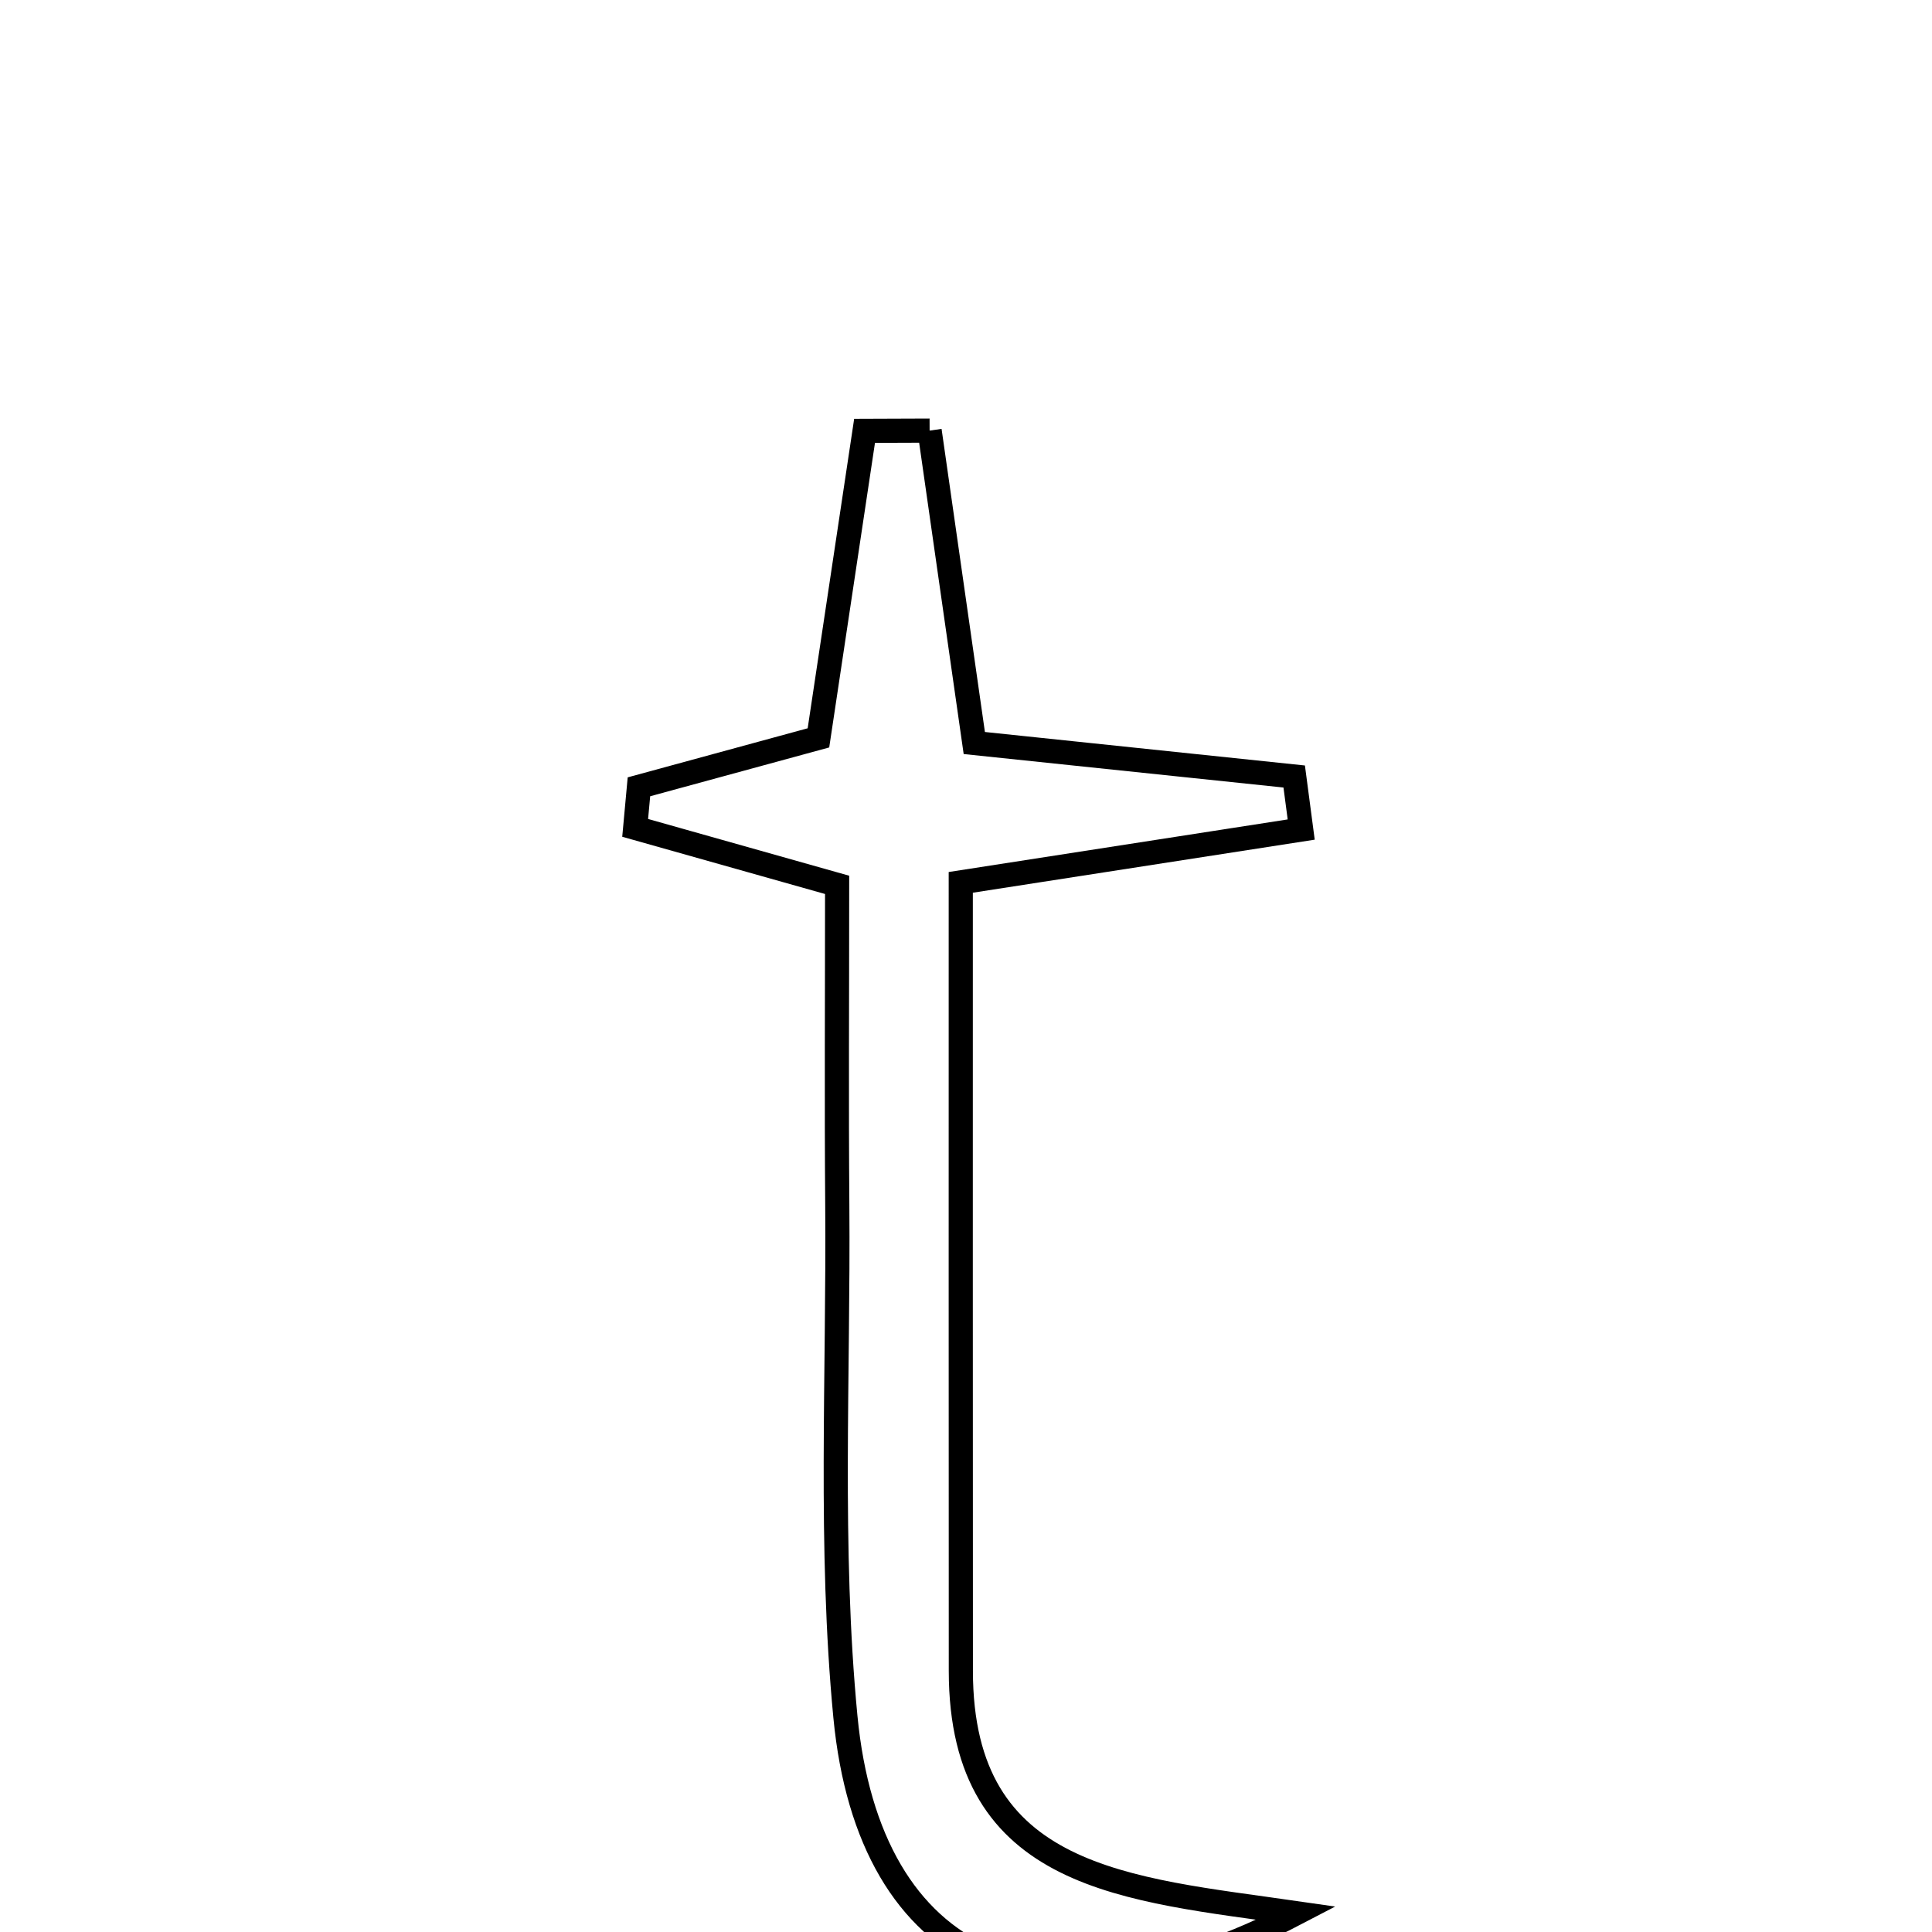 <svg xmlns="http://www.w3.org/2000/svg" viewBox="0.0 0.0 24.0 24.0" height="200px" width="200px"><path fill="none" stroke="black" stroke-width=".3" stroke-opacity="1.0"  filling="0" d="M11.548 5.349 C11.726 6.596 11.905 7.844 12.103 9.23 C13.458 9.372 14.768 9.509 16.077 9.646 C16.106 9.866 16.135 10.086 16.164 10.305 C14.845 10.51 13.526 10.714 11.935 10.961 C11.935 14.231 11.934 17.494 11.936 20.757 C11.937 23.359 14.01 23.464 16.105 23.766 C12.962 25.409 10.798 24.405 10.502 21.327 C10.3 19.222 10.418 17.086 10.401 14.964 C10.391 13.698 10.399 12.432 10.399 10.992 C9.358 10.698 8.623 10.491 7.89 10.284 C7.905 10.114 7.921 9.944 7.937 9.774 C8.674 9.573 9.412 9.372 10.167 9.166 C10.361 7.869 10.551 6.61 10.74 5.352 C11.01 5.351 11.279 5.35 11.548 5.349"></path></svg>